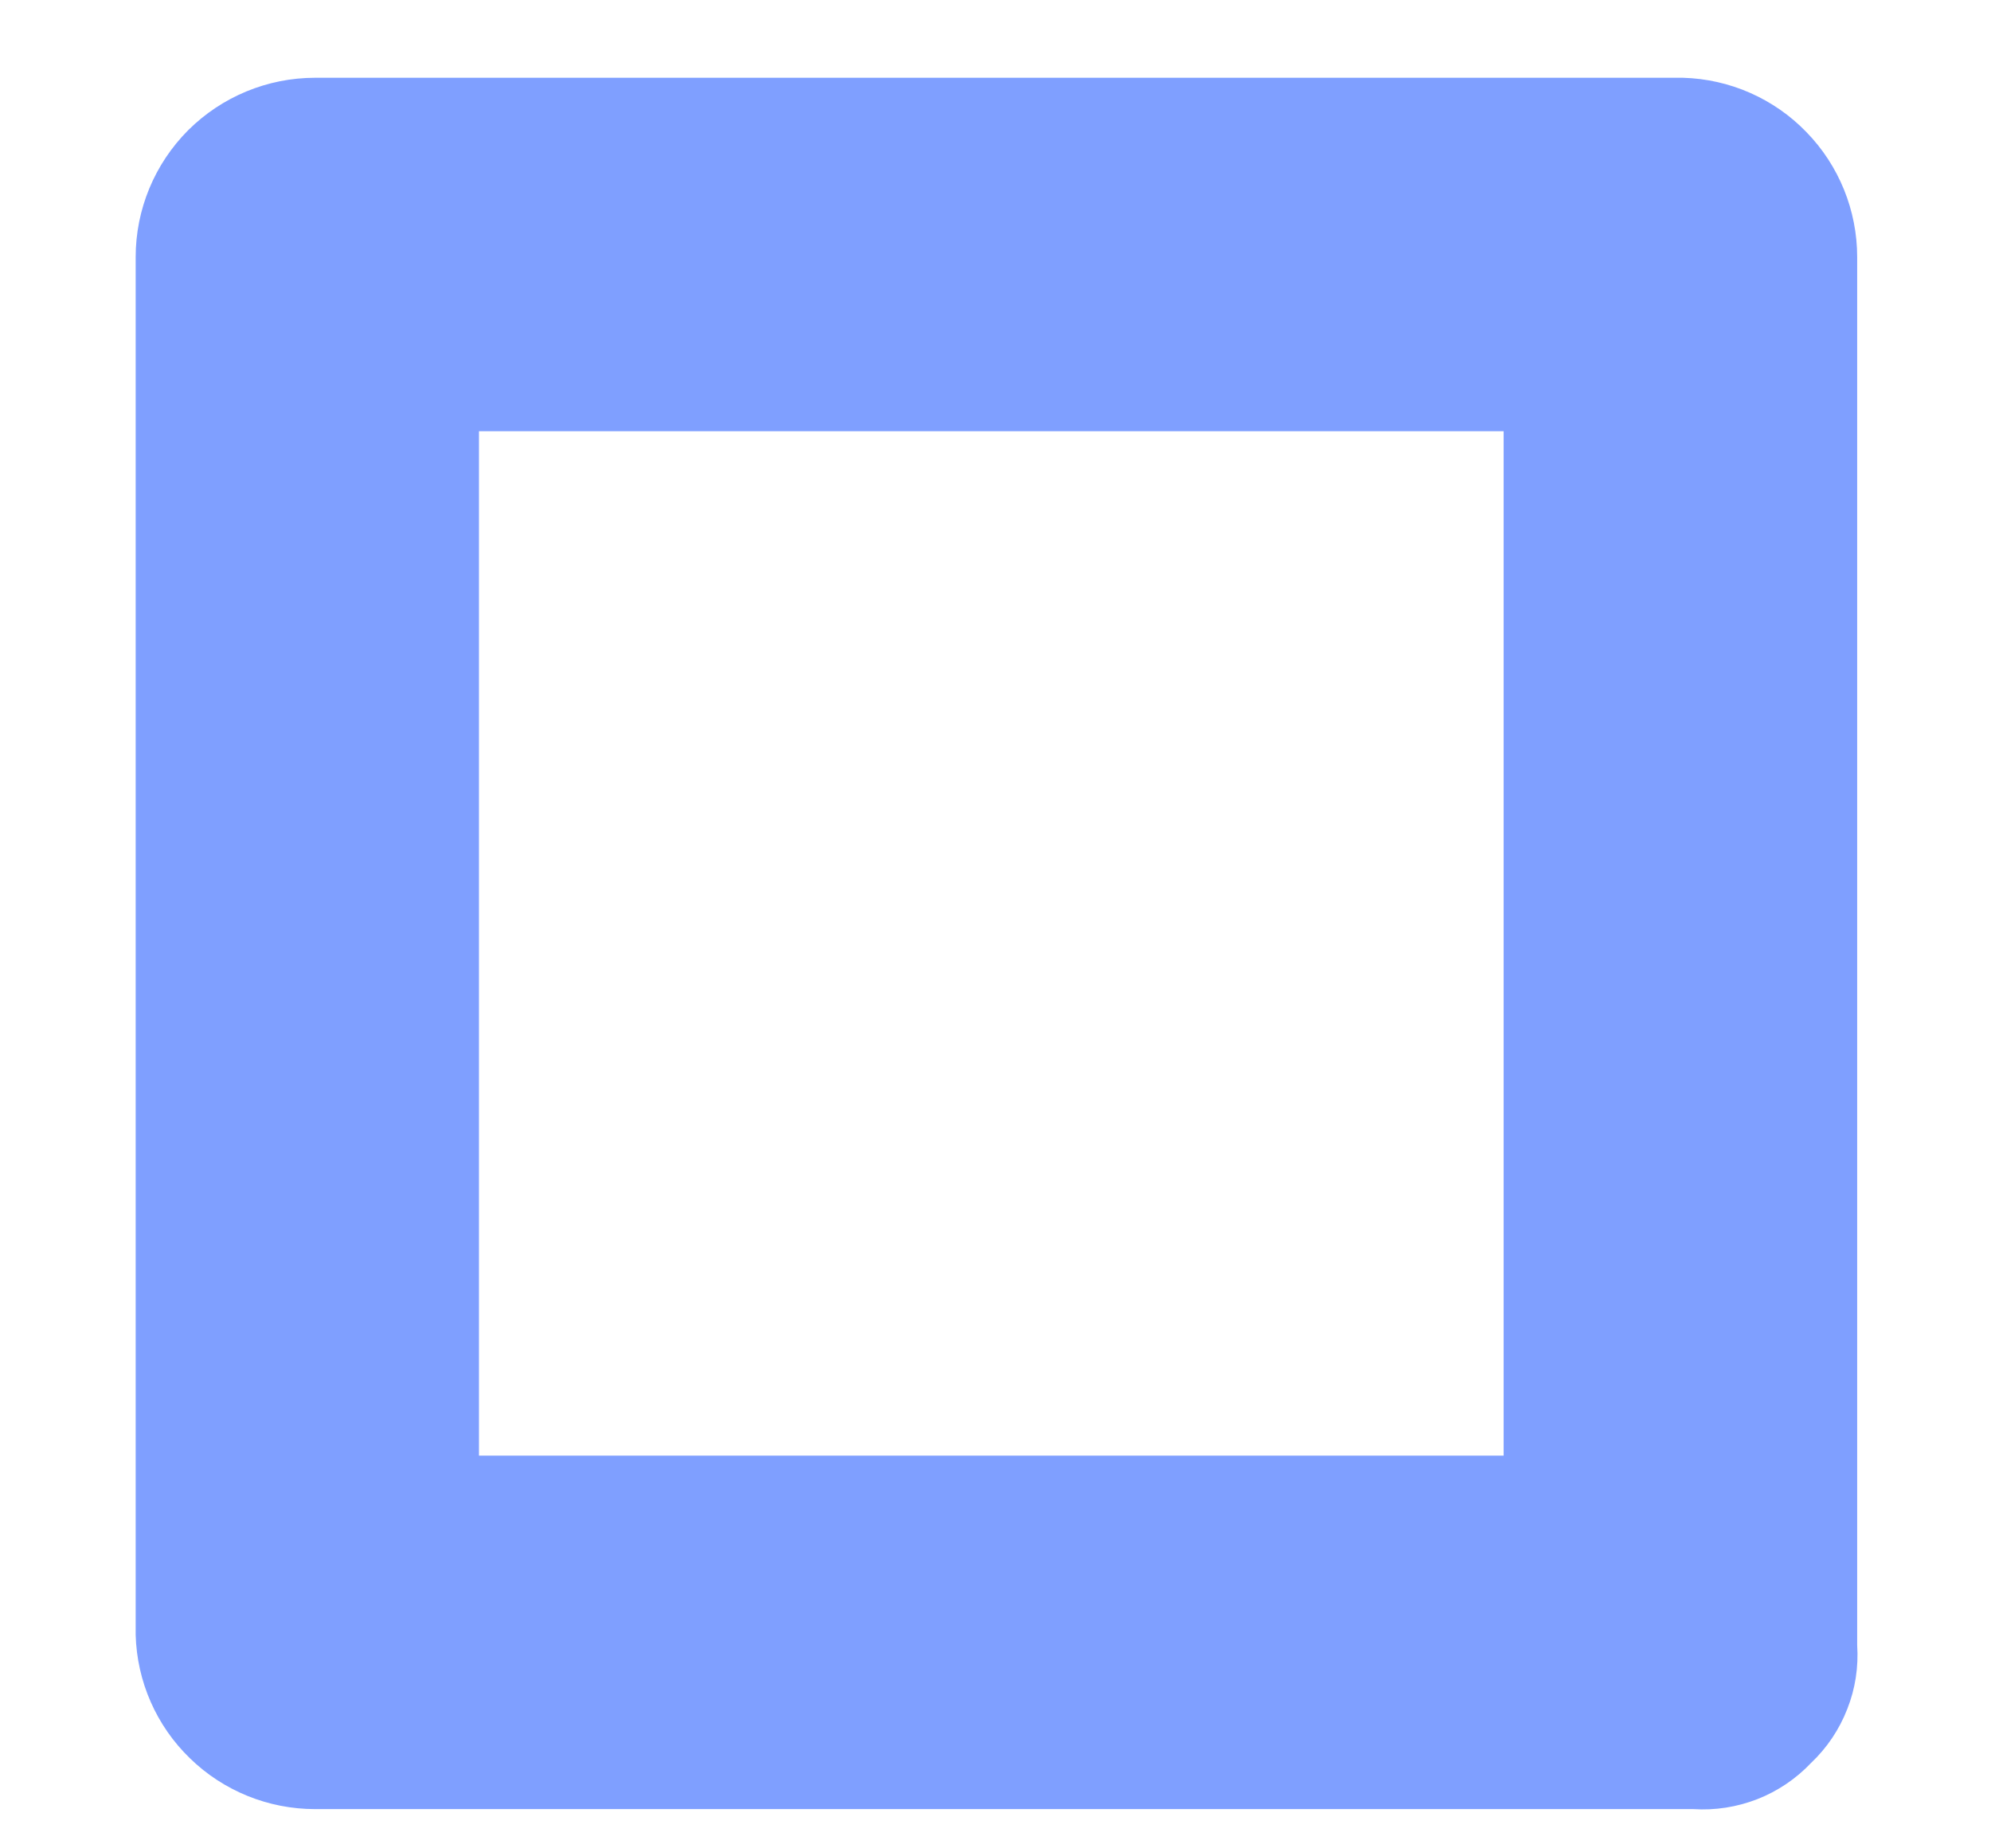 <?xml version="1.0" encoding="UTF-8" standalone="no"?><svg width='14' height='13' viewBox='0 0 14 13' fill='none' xmlns='http://www.w3.org/2000/svg'>
<path d='M11.834 0.547H2.215C1.881 0.547 1.56 0.68 1.323 0.916C1.087 1.153 0.954 1.473 0.954 1.808V11.499C0.963 11.827 1.1 12.139 1.336 12.367C1.571 12.596 1.887 12.724 2.215 12.724H11.906C12.06 12.734 12.213 12.71 12.357 12.654C12.5 12.598 12.629 12.511 12.735 12.399C12.846 12.294 12.933 12.165 12.989 12.021C13.046 11.878 13.069 11.724 13.059 11.571V1.808C13.059 1.48 12.931 1.164 12.702 0.929C12.474 0.693 12.162 0.556 11.834 0.547ZM10.573 10.238H3.368V3.033H10.573V10.238Z' fill='#0041FF' fill-opacity='0.5'/>
</svg>
